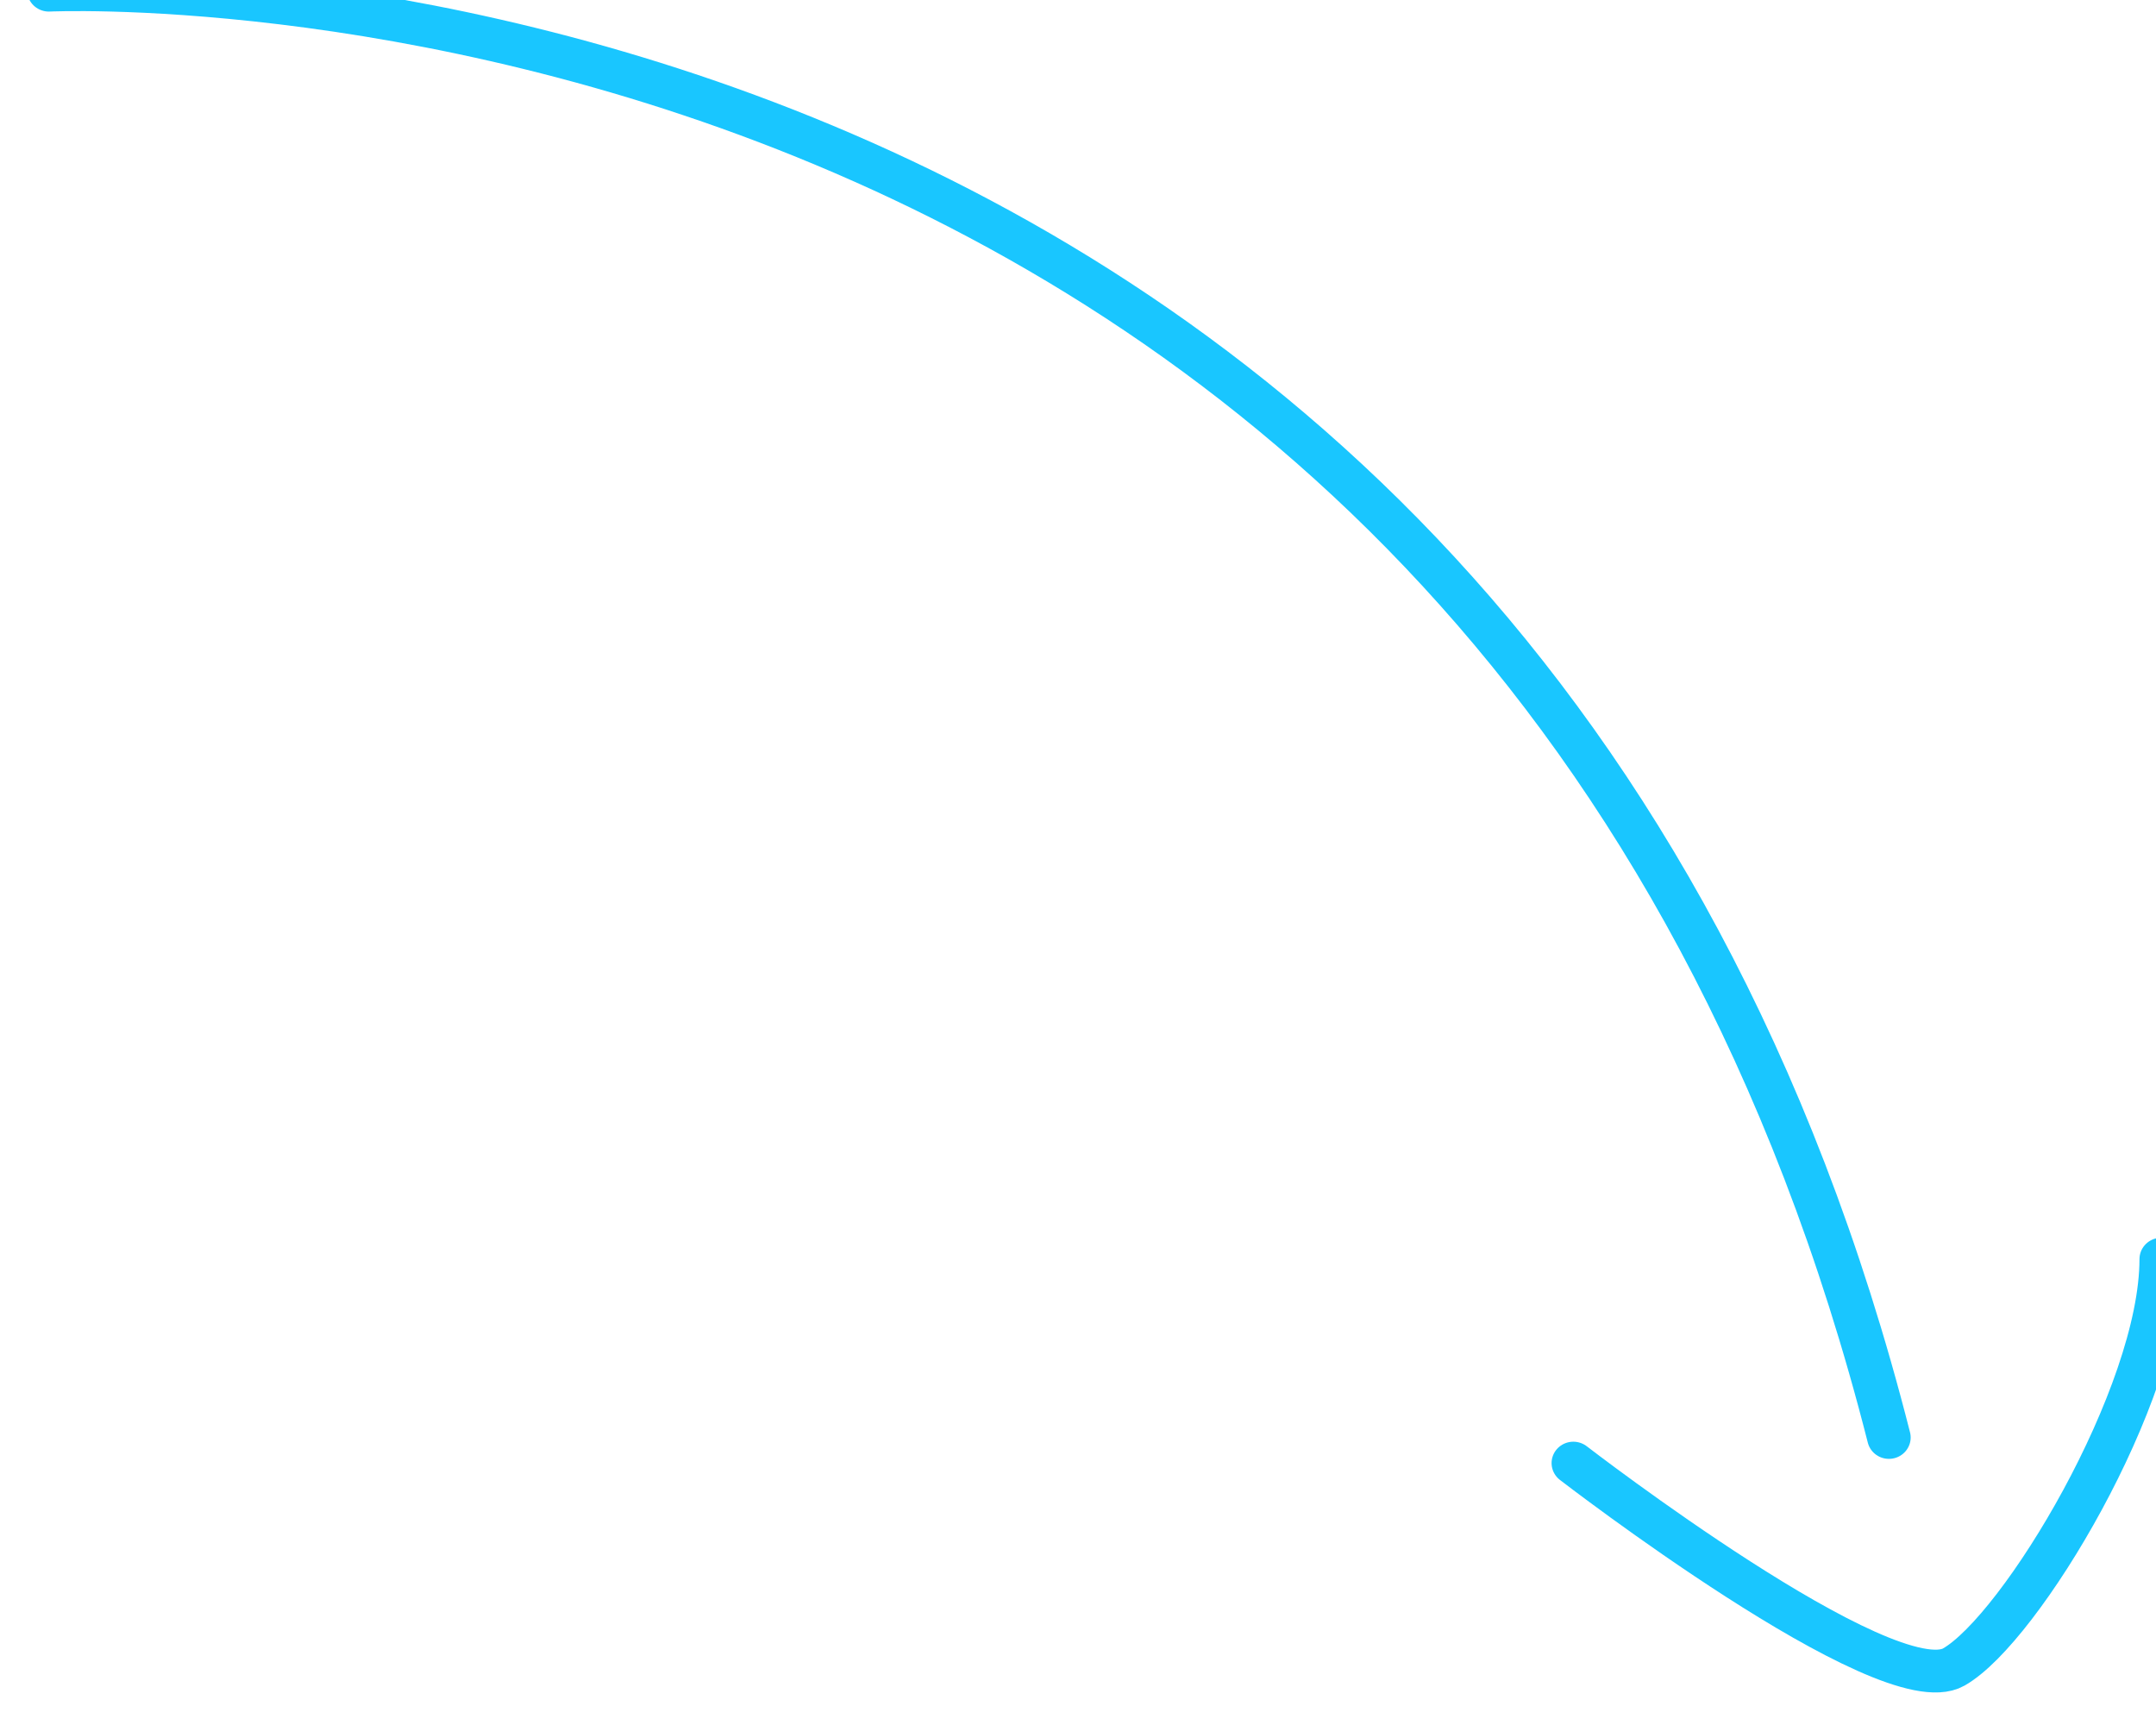 <?xml version="1.0" encoding="UTF-8" standalone="no"?>
<!-- Created with Inkscape (http://www.inkscape.org/) -->

<svg
     xmlns:dc="http://purl.org/dc/elements/1.1/"
     xmlns:cc="http://creativecommons.org/ns#"
     xmlns:rdf="http://www.w3.org/1999/02/22-rdf-syntax-ns#"
     xmlns:svg="http://www.w3.org/2000/svg"
     xmlns="http://www.w3.org/2000/svg"
     xmlns:sodipodi="http://sodipodi.sourceforge.net/DTD/sodipodi-0.dtd"
     xmlns:inkscape="http://www.inkscape.org/namespaces/inkscape"
     width="50"
     height="40"
     viewBox="0 0 50 40"
     id="svg4477"
     version="1.1"
     inkscape:version="0.91 r13725"
     sodipodi:docname="arrow_curve_white.svg">
    <defs
         id="defs4479" />
    <sodipodi:namedview
         id="base"
         pagecolor="#ffffff"
         bordercolor="#666666"
         borderopacity="1.0"
         inkscape:pageopacity="0.0"
         inkscape:pageshadow="2"
         inkscape:zoom="1.2837891"
         inkscape:cx="231.67427"
         inkscape:cy="191.73761"
         inkscape:document-units="px"
         inkscape:current-layer="layer1"
         showgrid="false"
         units="px"
         inkscape:window-width="1920"
         inkscape:window-height="1056"
         inkscape:window-x="1366"
         inkscape:window-y="24"
         inkscape:window-maximized="1" />
    <g
         inkscape:label="Layer 1"
         inkscape:groupmode="layer"
         id="layer1"
         transform="translate(0,-1012.362)">
        <g
             id="g4569"
             transform="matrix(1.052,0,0,1.034,-962.958,519.389)"
             style="display:inline;opacity:0.9;fill:none;fill-opacity:1;stroke:#00c0ff ;stroke-width:0.959;stroke-miterlimit:4;stroke-dasharray:none;stroke-opacity:1">
            <path
                 sodipodi:nodetypes="cc"
                 inkscape:connector-curvature="0"
                 id="path4565"
                 d="M 916.436,476.543 C 916.436,476.543 948.5,475 957,509"
                 style="fill:none;fill-opacity:1;fill-rule:evenodd;stroke:#00c0ff ;stroke-width:0.959;stroke-linecap:round;stroke-linejoin:miter;stroke-miterlimit:4;stroke-dasharray:none;stroke-opacity:1" />
            <path
                 inkscape:connector-curvature="0"
                 id="path4567"
                 d="m 950.043,509.574 c 0,0 6.912,5.425 8.386,4.574 1.474,-0.851 4.574,-6.099 4.574,-9.148"
                 style="fill:none;fill-opacity:1;fill-rule:evenodd;stroke:#00c0ff ;stroke-width:0.959;stroke-linecap:round;stroke-linejoin:miter;stroke-miterlimit:4;stroke-dasharray:none;stroke-opacity:1" />
        </g>
    </g>
</svg>

